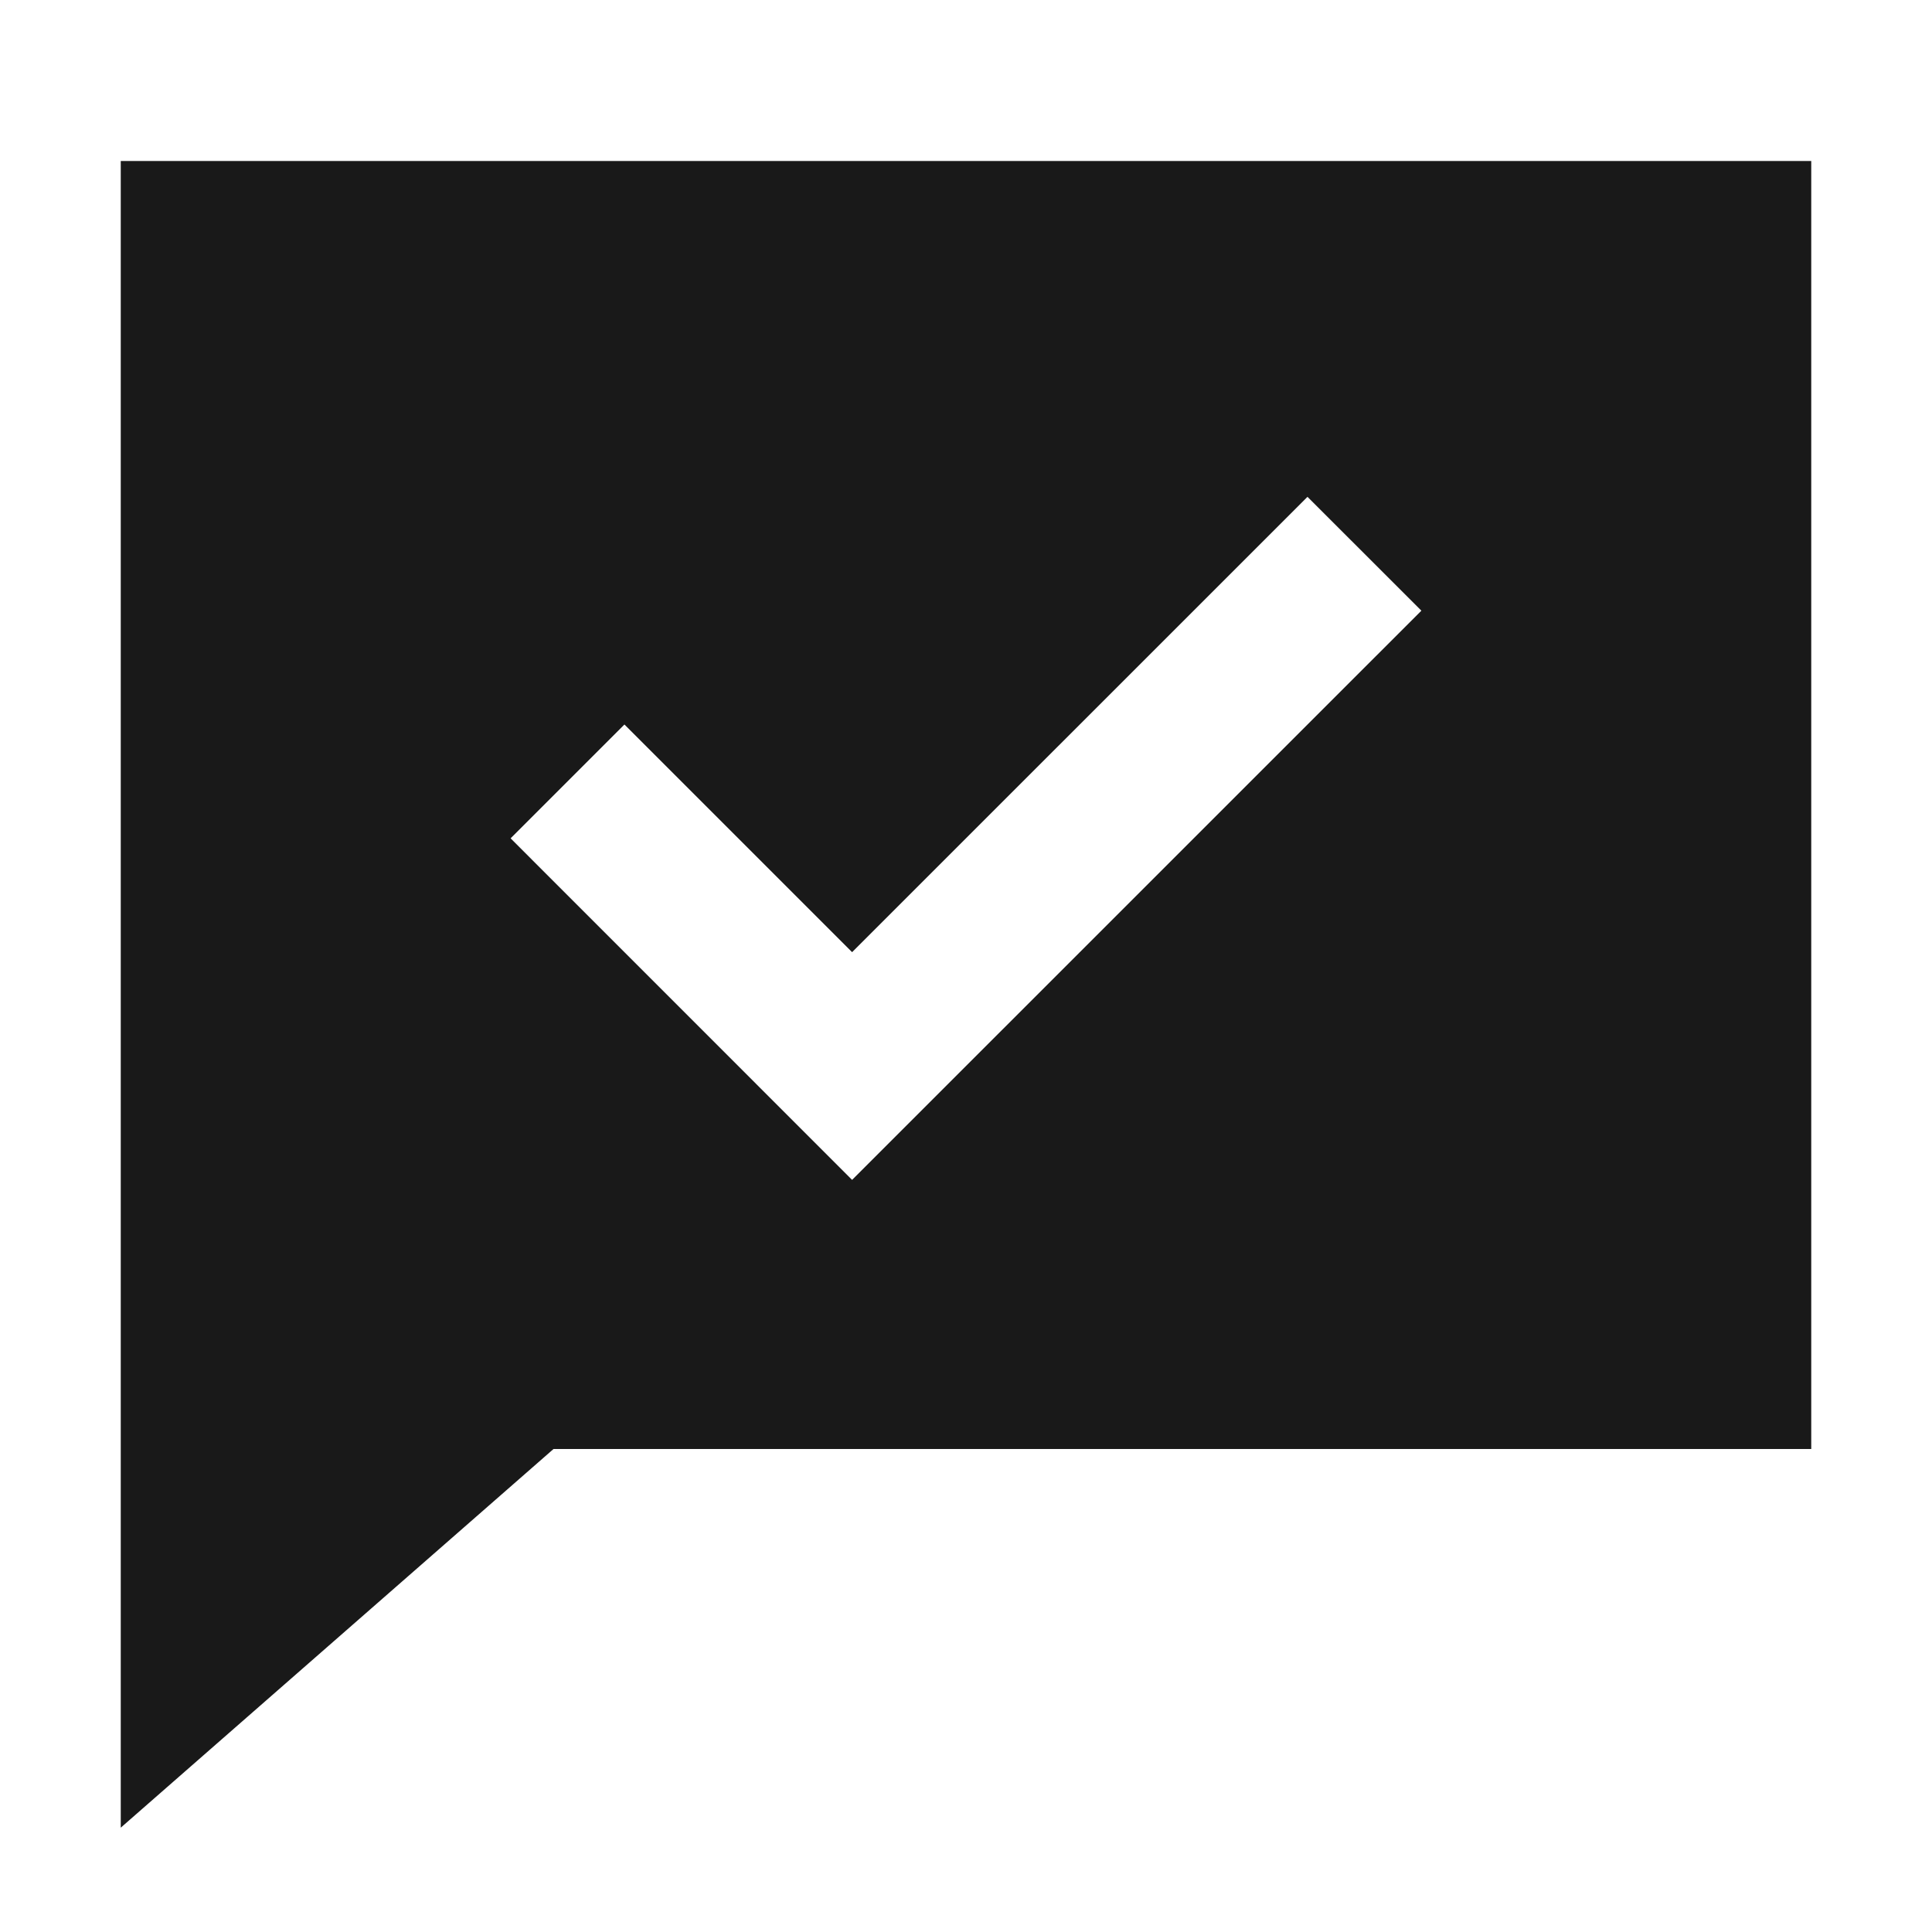 <svg width="24" height="24" viewBox="0 0 24 24" fill="none" xmlns="http://www.w3.org/2000/svg">
<path d="M22.5 2V18H6.876L1.5 22.704V2H22.5ZM10.585 14.657L17.657 7.586L16.242 6.172L10.585 11.828L7.757 9L6.343 10.414L10.585 14.657Z" fill="black" fill-opacity="0.9" style="fill:black;fill-opacity:0.9;"/>
</svg>
